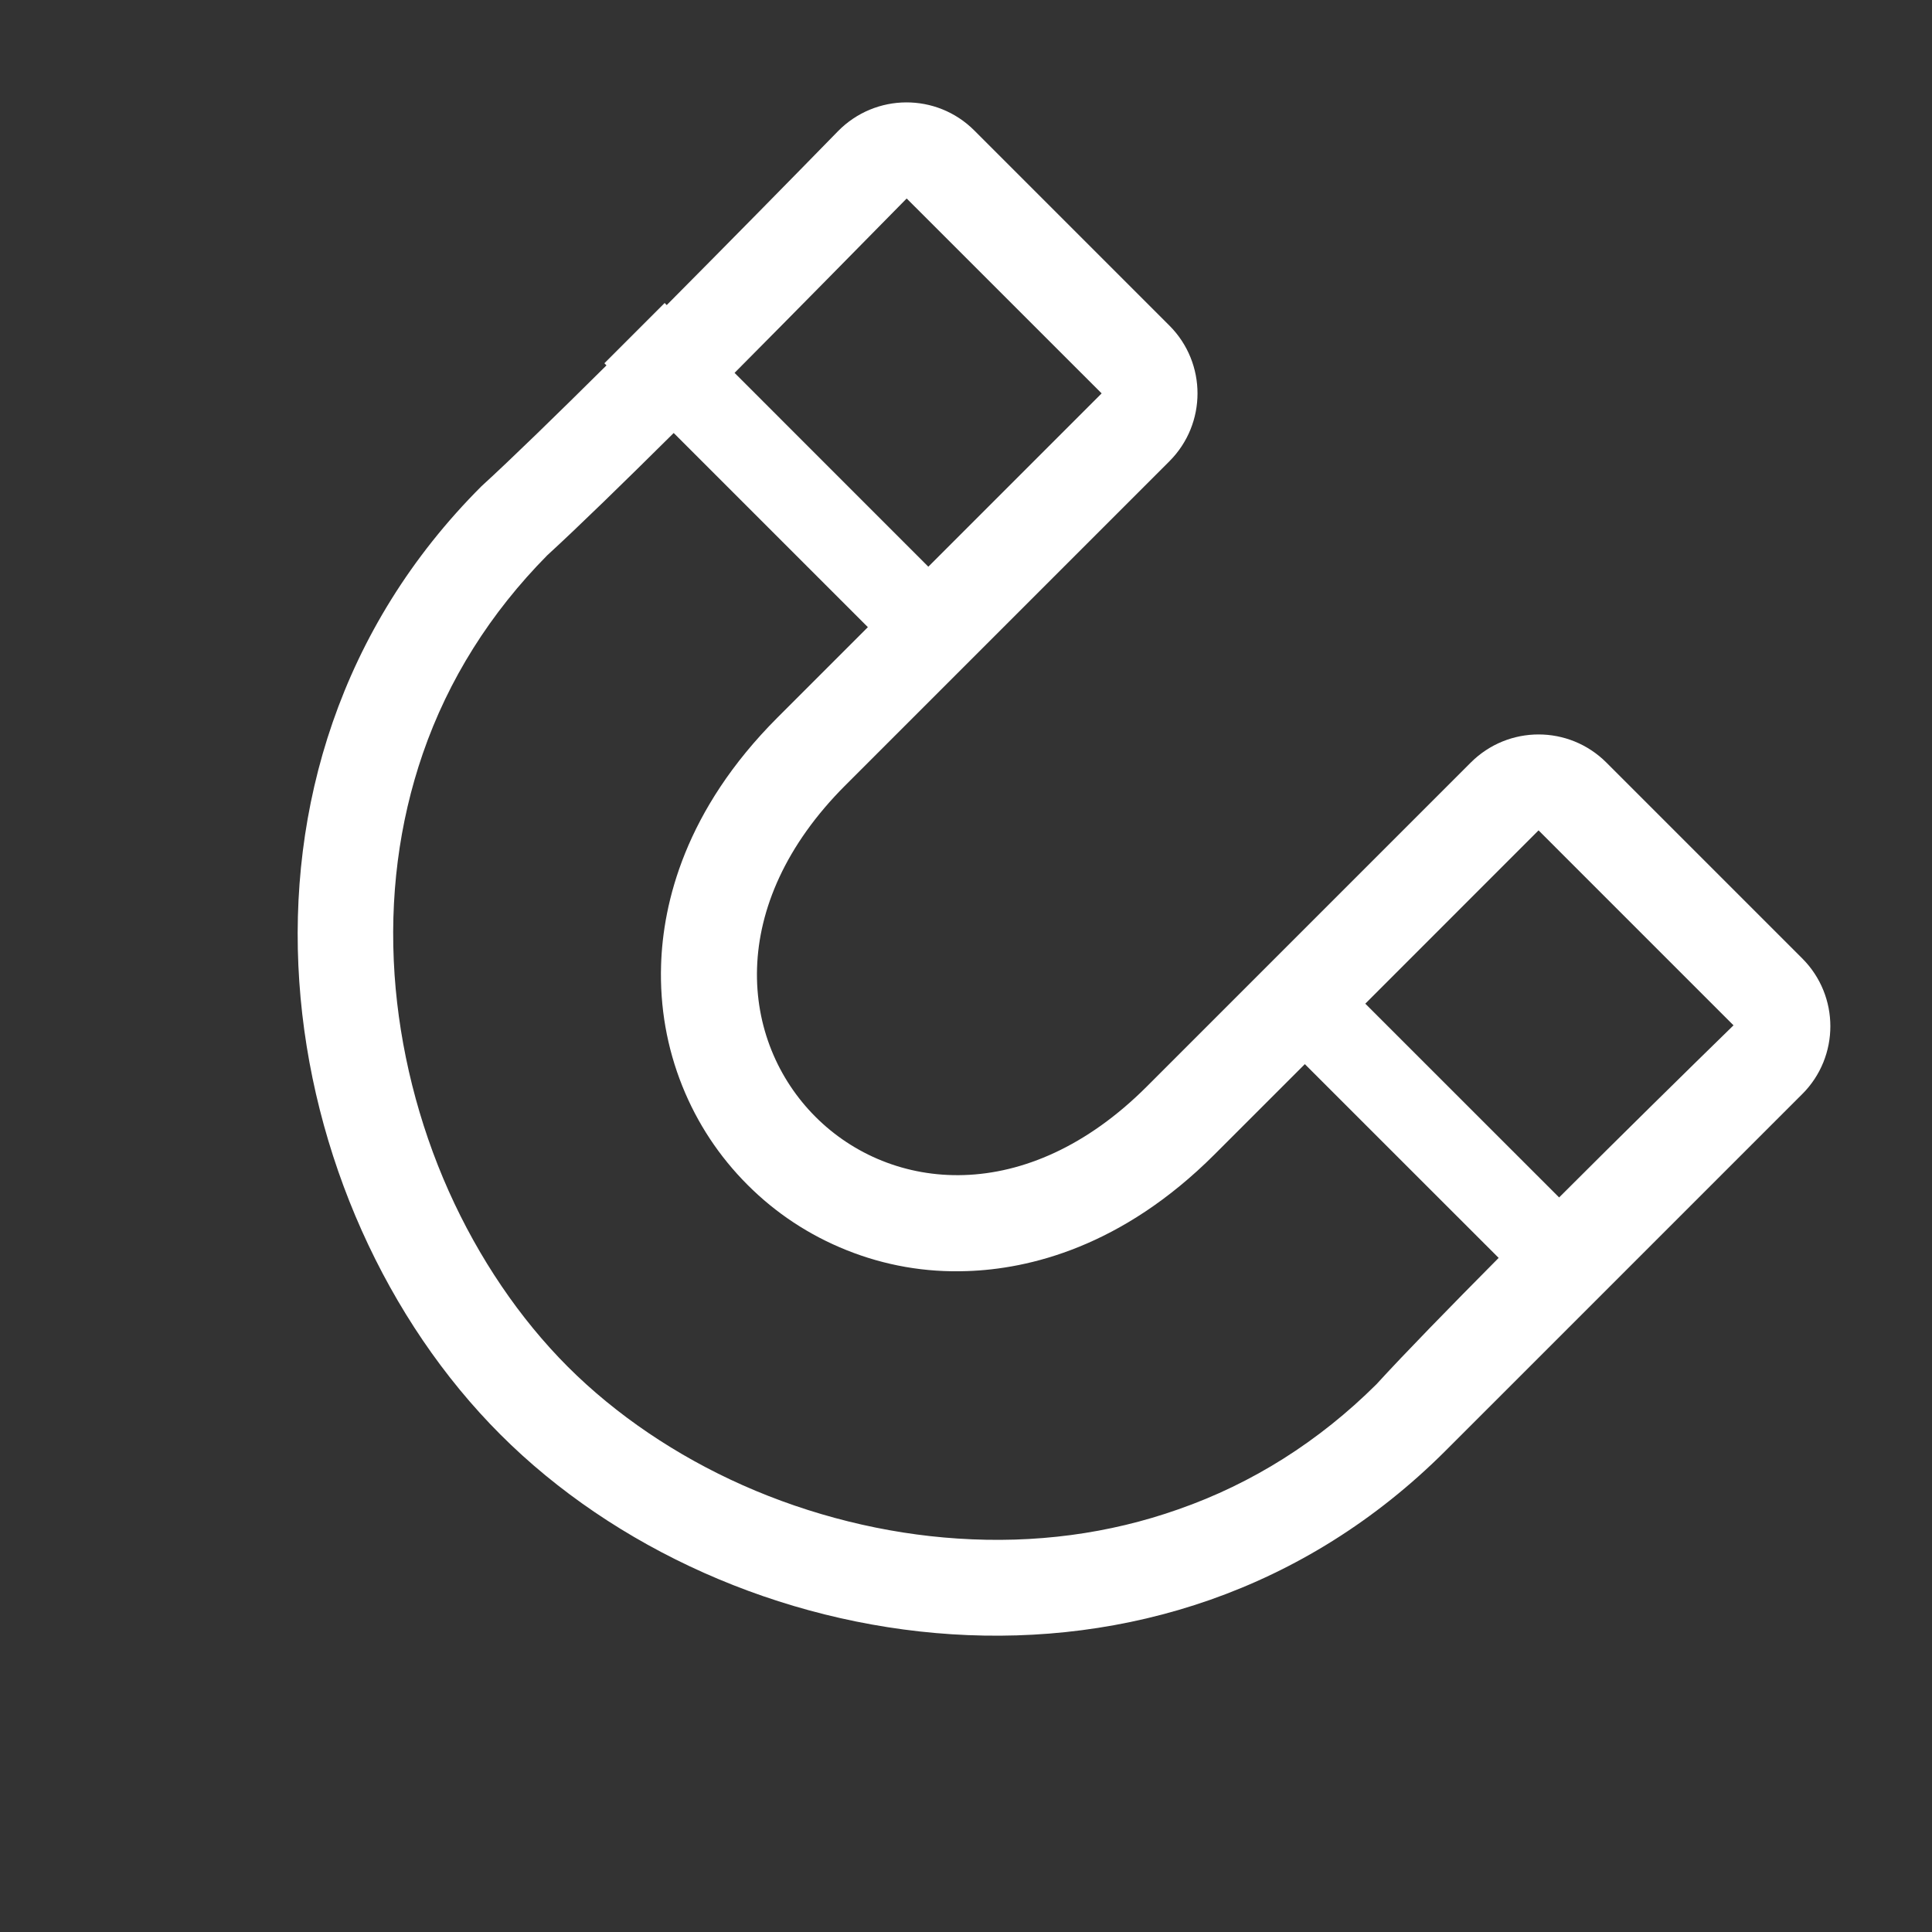 <svg width="34" height="34" viewBox="0 0 34 34" fill="none" xmlns="http://www.w3.org/2000/svg">
<rect x="0" y="0" width="34" height="34" fill="#333333" stroke="none"/>
<g clip-path="url(#clip0)">
<path d="M28.27 13.42C27.61 12.76 26.543 12.76 25.883 13.42L20.182 19.121C18.061 21.242 15.674 20.977 14.352 19.655C13.026 18.329 12.758 15.939 14.879 13.818L20.58 8.117C21.239 7.457 21.239 6.39 20.58 5.73L17.146 2.296C16.483 1.633 15.406 1.637 14.746 2.31C13.944 3.132 12.83 4.265 11.733 5.369L11.697 5.332L10.636 6.393L10.673 6.43C9.798 7.298 9.002 8.074 8.472 8.558C3.477 13.553 4.809 21.249 8.807 25.246C12.807 29.247 20.447 30.523 25.442 25.528L31.717 19.254C32.376 18.594 32.376 17.527 31.717 16.867L28.27 13.42ZM15.956 3.493L19.387 6.923L16.337 9.973L12.927 6.562C14.03 5.452 15.147 4.315 15.956 3.493ZM24.223 24.361C23.212 25.366 22.038 26.108 20.736 26.562C19.516 26.993 18.21 27.166 16.854 27.076C15.572 26.993 14.266 26.668 13.072 26.138C11.902 25.618 10.838 24.898 9.993 24.053C9.148 23.208 8.425 22.141 7.898 20.964C7.361 19.764 7.033 18.448 6.944 17.159C6.851 15.793 7.02 14.484 7.441 13.261C7.892 11.955 8.631 10.785 9.629 9.774C10.179 9.27 10.978 8.491 11.856 7.62L15.273 11.037L13.682 12.628C12.052 14.259 11.667 15.896 11.634 16.983C11.611 17.722 11.737 18.438 12.008 19.114C12.27 19.767 12.658 20.354 13.155 20.851C13.652 21.349 14.239 21.736 14.892 21.998C15.568 22.27 16.284 22.396 17.02 22.369C18.104 22.333 19.741 21.948 21.372 20.318L22.963 18.727L26.374 22.137C25.509 23.009 24.726 23.811 24.223 24.361ZM24.027 17.663L27.076 14.613L30.507 18.044C29.682 18.849 28.545 19.966 27.438 21.073L24.027 17.663Z" fill="white"/>
</g>
<defs>
<clipPath id="clip0">
<rect width="24" height="24" fill="white" transform="translate(17 0.029) rotate(45)"/>
</clipPath>
</defs>
</svg>
